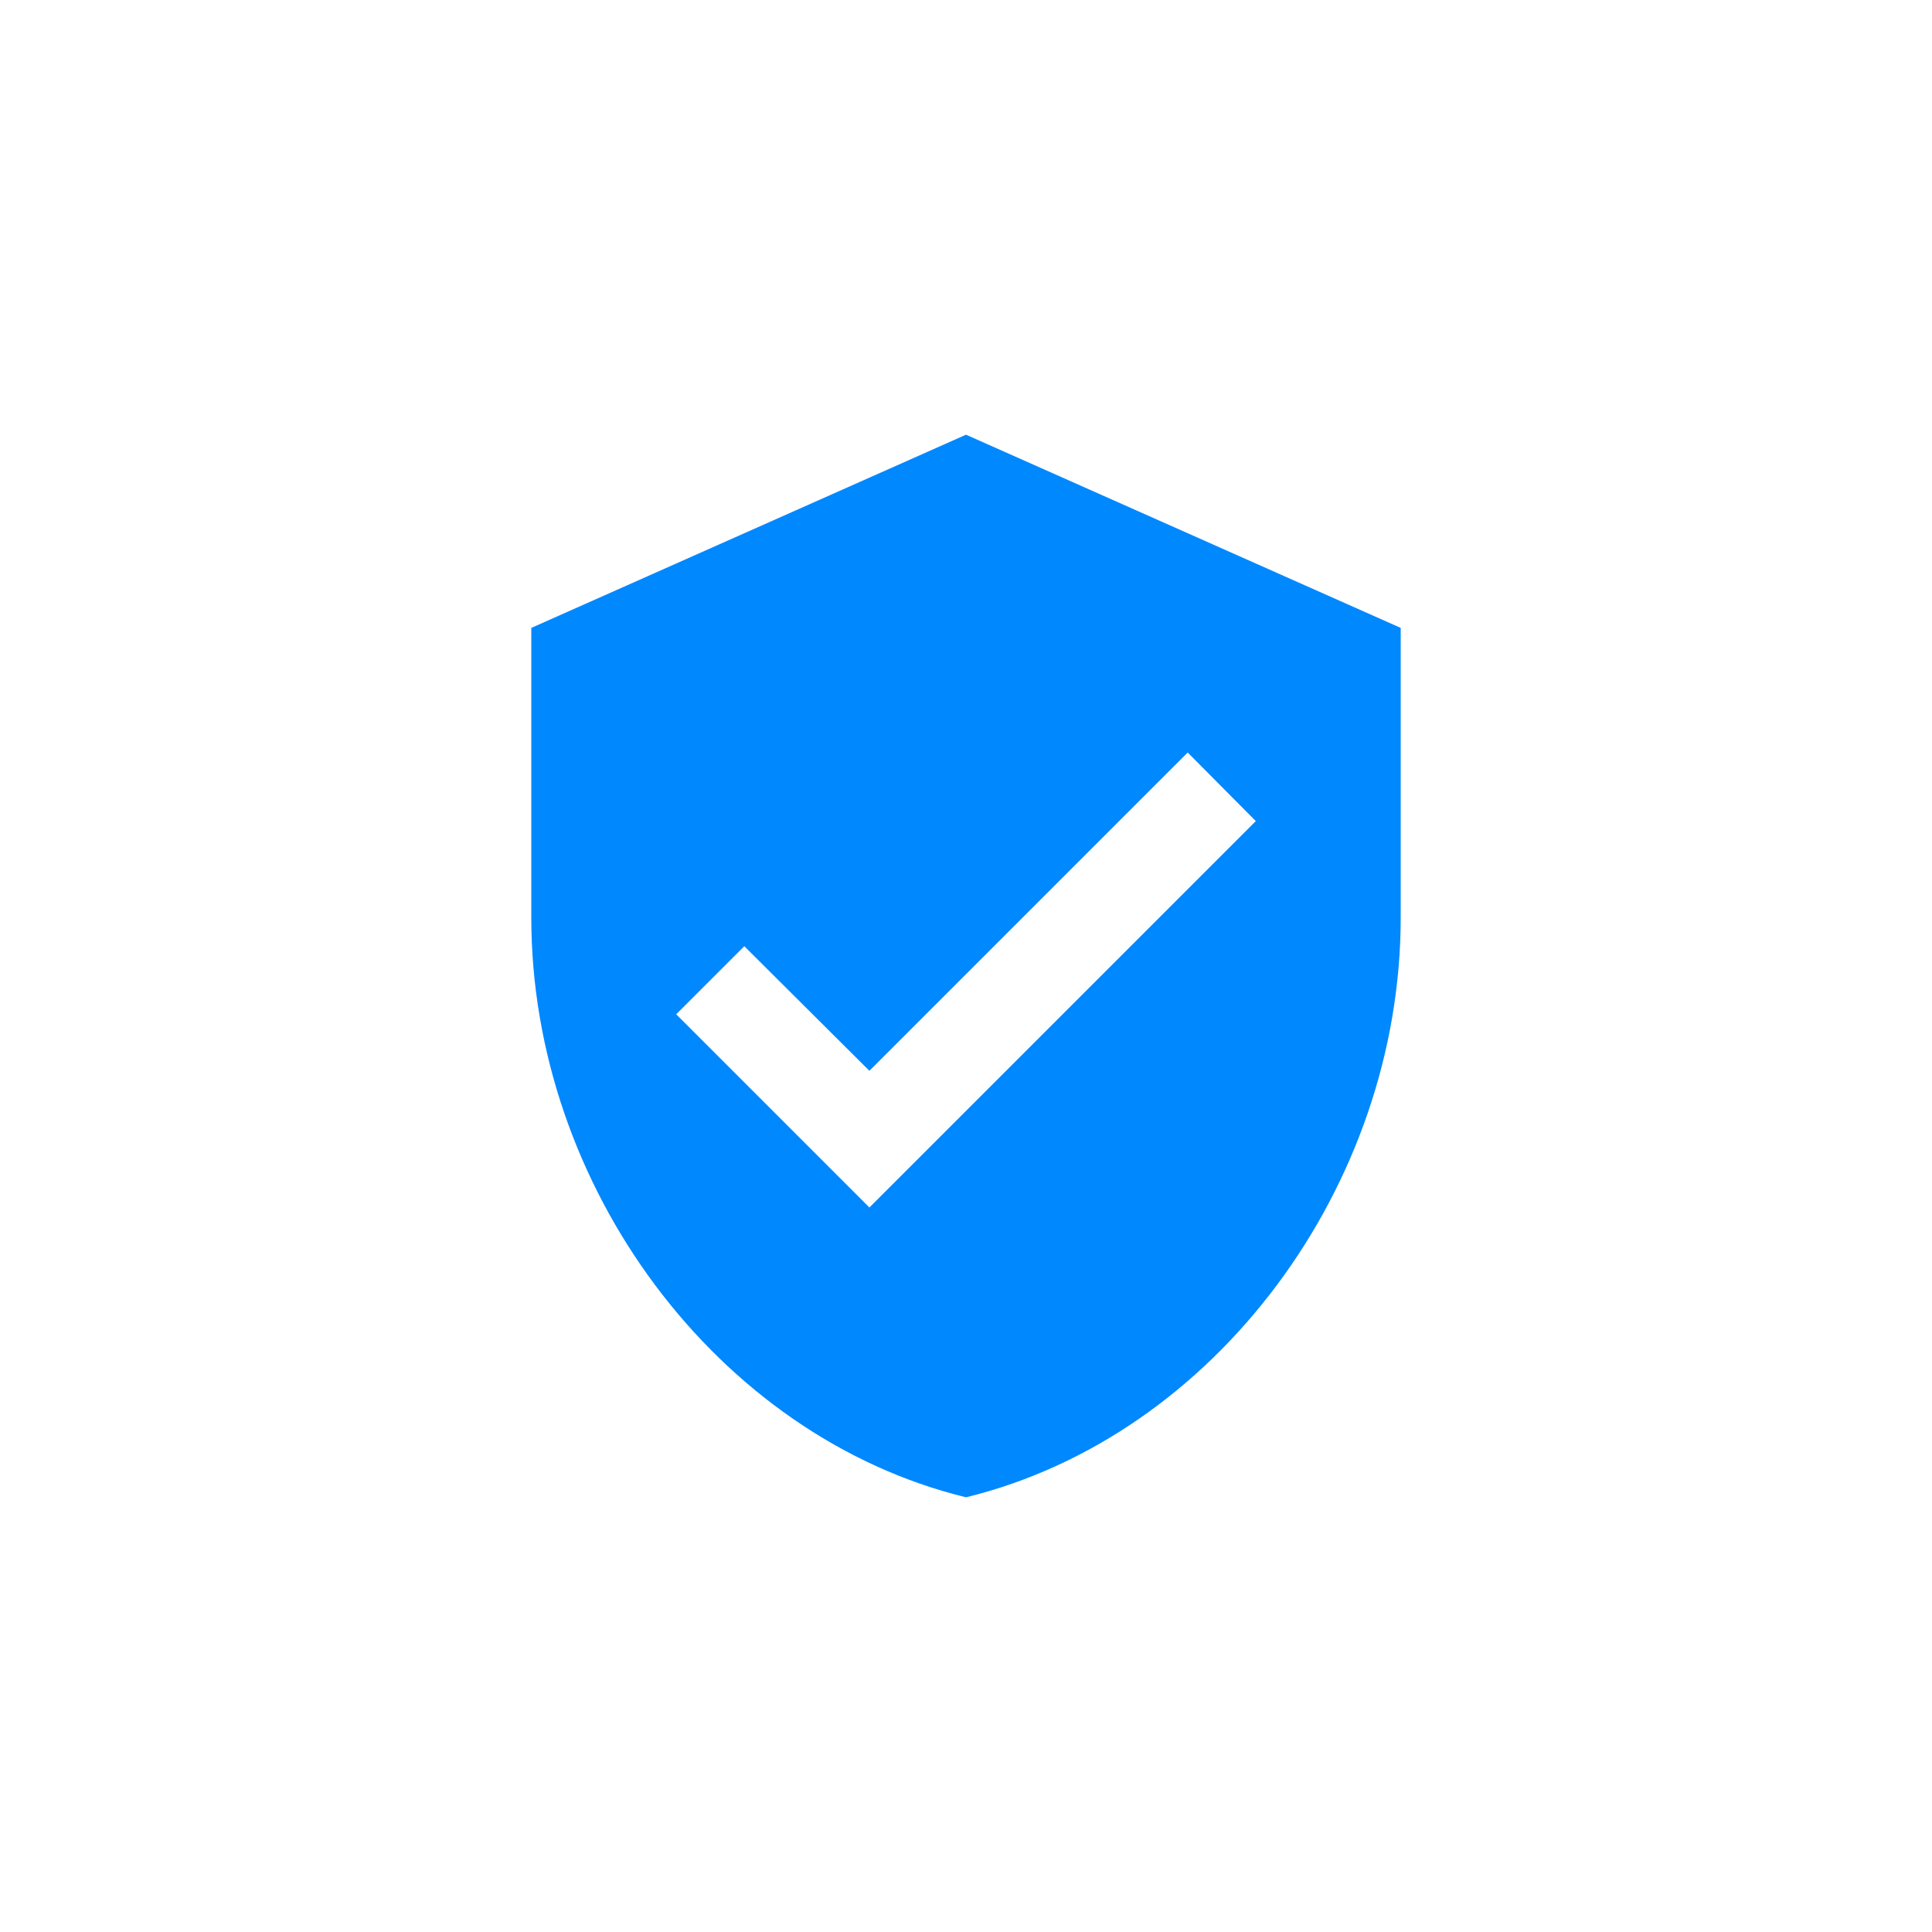 <svg width="40" height="40" viewBox="0 0 40 40" xmlns="http://www.w3.org/2000/svg">
  <path transform="translate(11, 9)" fill="#08f"
    d="M9 0L0 4v6c0 5.55 3.84 10.74 9 12 5.16-1.26 9-6.45 9-12V4L9 0zM7 16l-4-4 1.41-1.41L7 13.17l6.59-6.59L15 8l-8 8z"
    fill-rule="nonzero"></path>
</svg>
